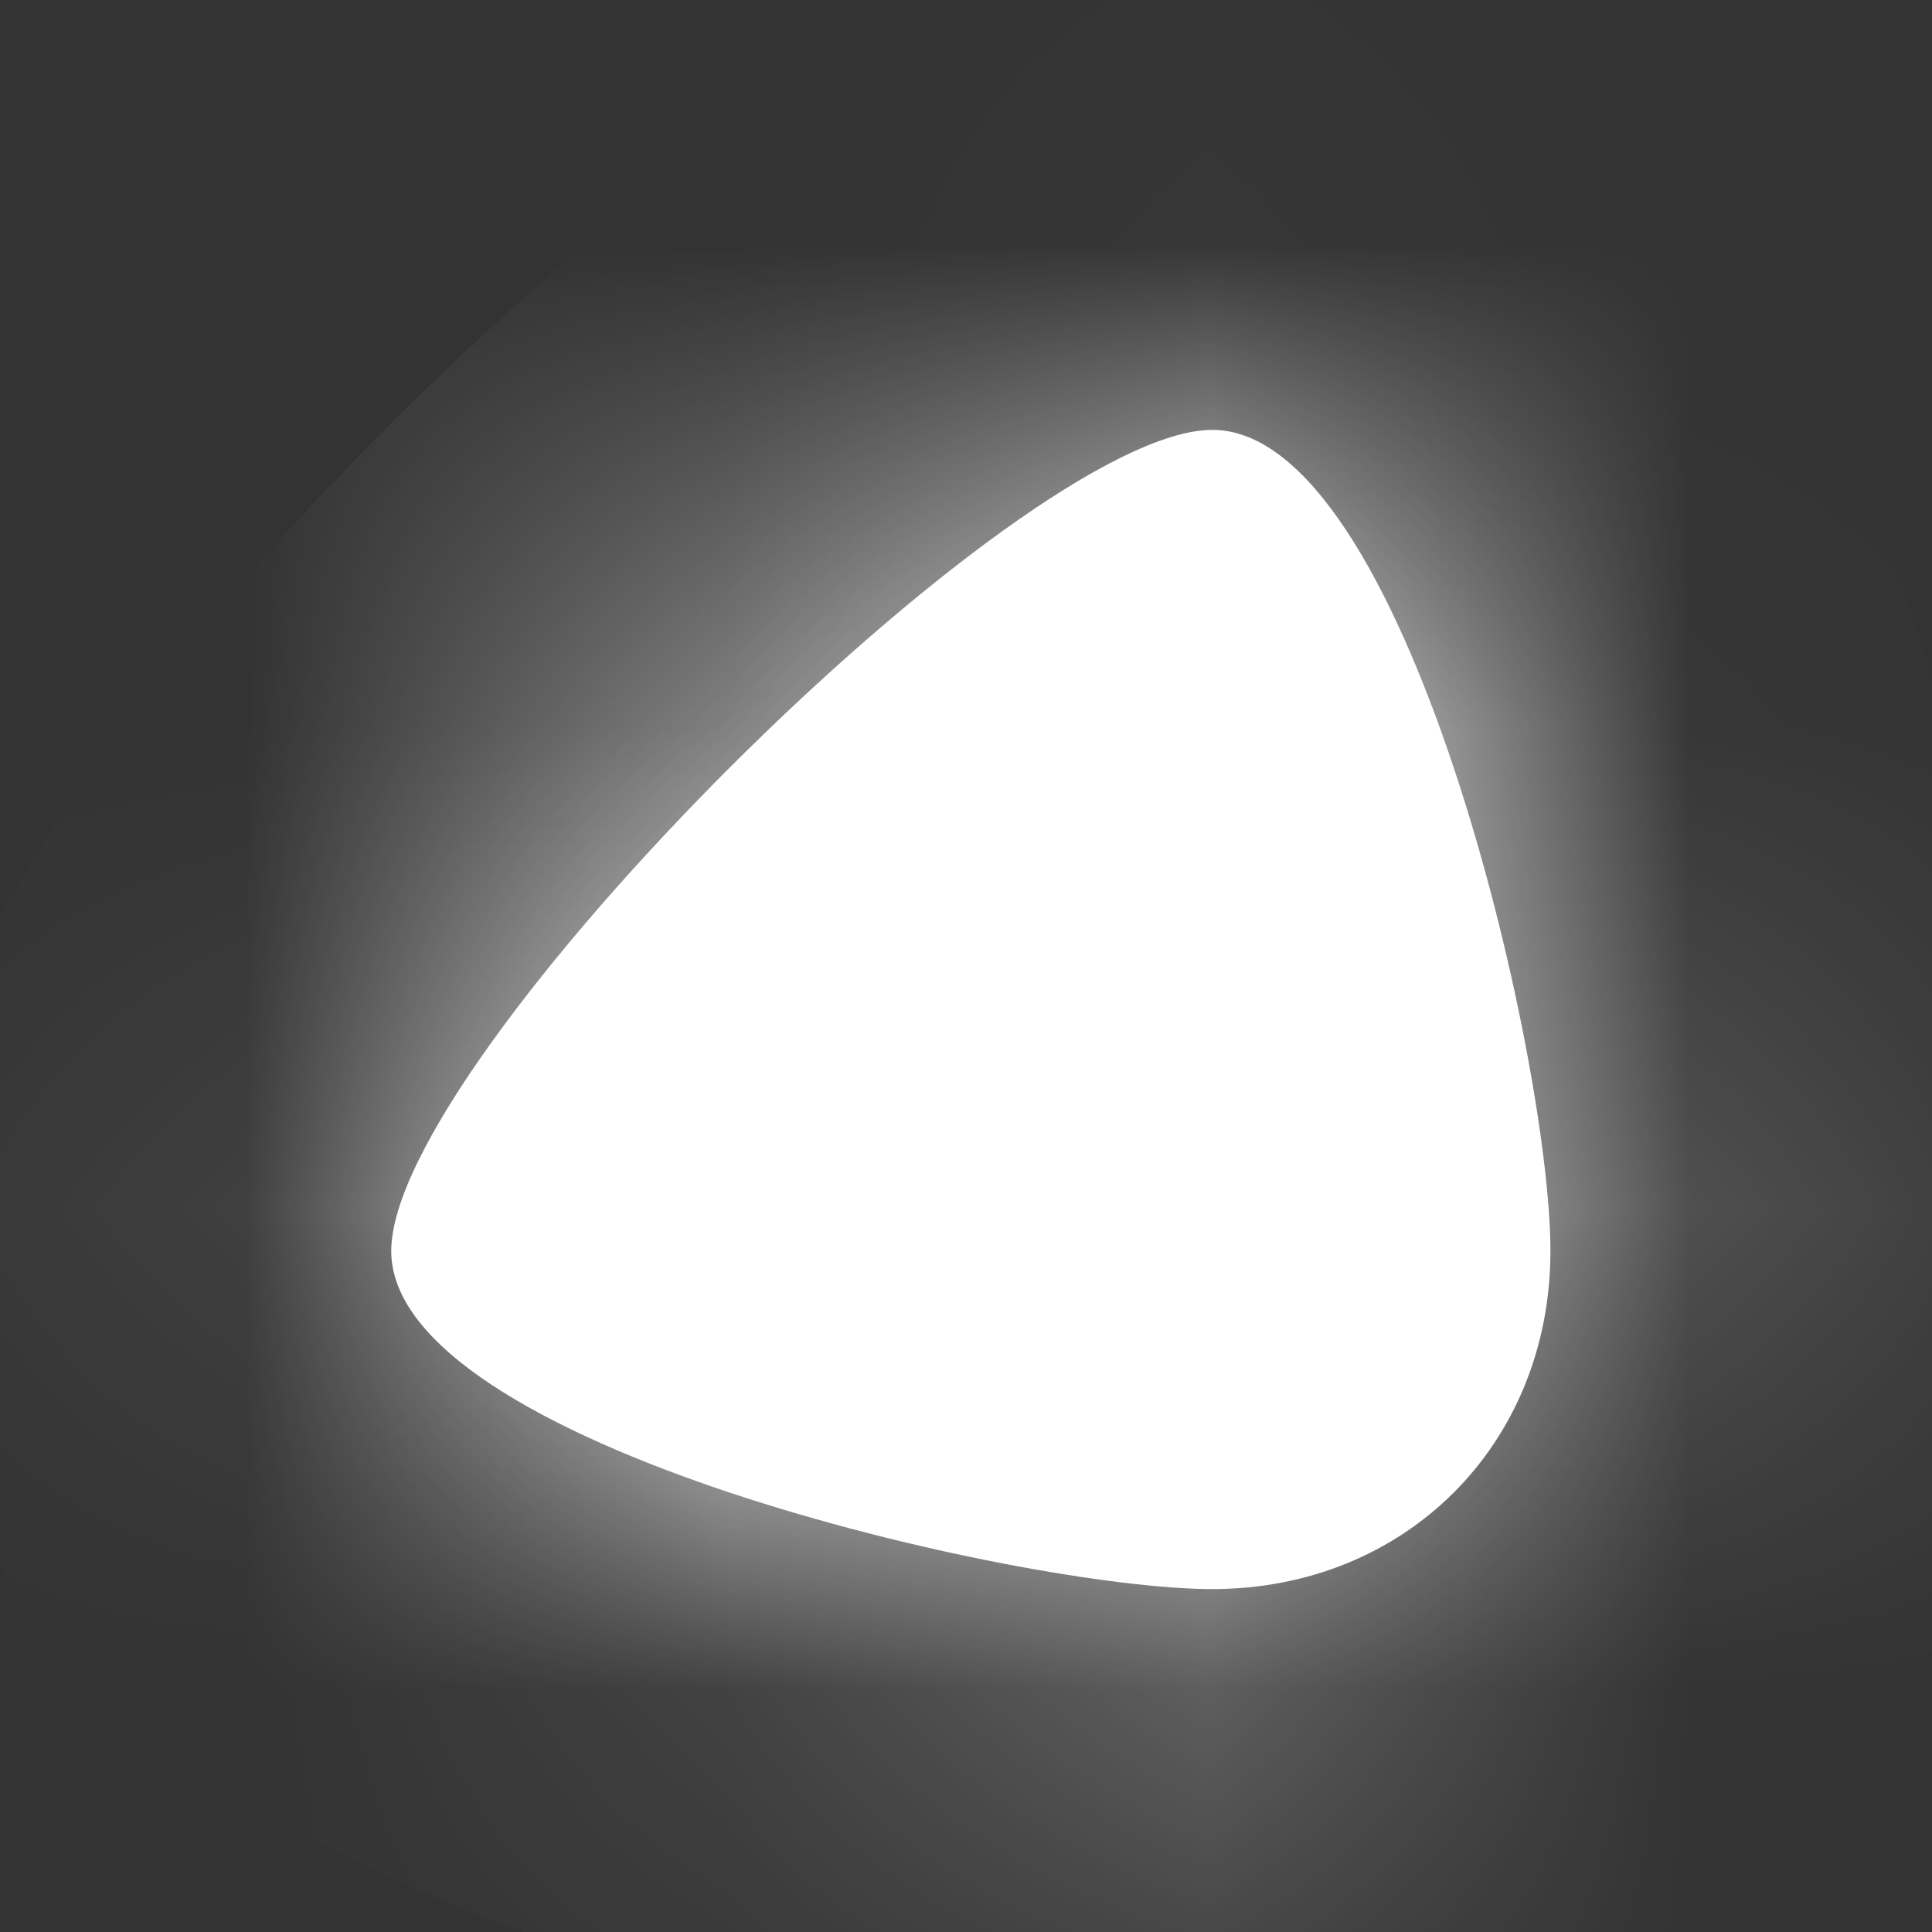 ﻿<?xml version="1.0" encoding="utf-8"?>
<svg version="1.1" xmlns:xlink="http://www.w3.org/1999/xlink" width="4px" height="4px" xmlns="http://www.w3.org/2000/svg">
  <rect width="100%" height="100%" fill="#333333" stroke="none"/>
  <defs>
    <mask fill="white" id="clip306">
      <path d="M 2.51 0.89  C 2.91 0.89  3.21 2.19  3.21 2.59  C 3.21 2.99  2.91 3.29  2.51 3.29  C 2.11 3.29  0.81 2.99  0.81 2.59  C 0.81 2.19  2.11 0.89  2.51 0.89  Z " fill-rule="evenodd" />
    </mask>
  </defs>
  <g transform="matrix(1 0 0 1 -398 -7224 )">
    <path d="M 2.51 0.89  C 2.91 0.89  3.21 2.19  3.21 2.59  C 3.21 2.99  2.91 3.29  2.51 3.29  C 2.11 3.29  0.81 2.99  0.81 2.59  C 0.81 2.19  2.11 0.89  2.51 0.89  Z " fill-rule="nonzero" fill="#ffffff" stroke="none" transform="matrix(1 0 0 1 398 7224 )" />
    <path d="M 2.51 0.89  C 2.91 0.89  3.21 2.19  3.21 2.59  C 3.21 2.99  2.91 3.29  2.51 3.29  C 2.11 3.29  0.81 2.99  0.81 2.59  C 0.81 2.19  2.11 0.89  2.51 0.89  Z " stroke-width="2" stroke="#ffffff" fill="none" transform="matrix(1 0 0 1 398 7224 )" mask="url(#clip306)" />
  </g>
</svg>